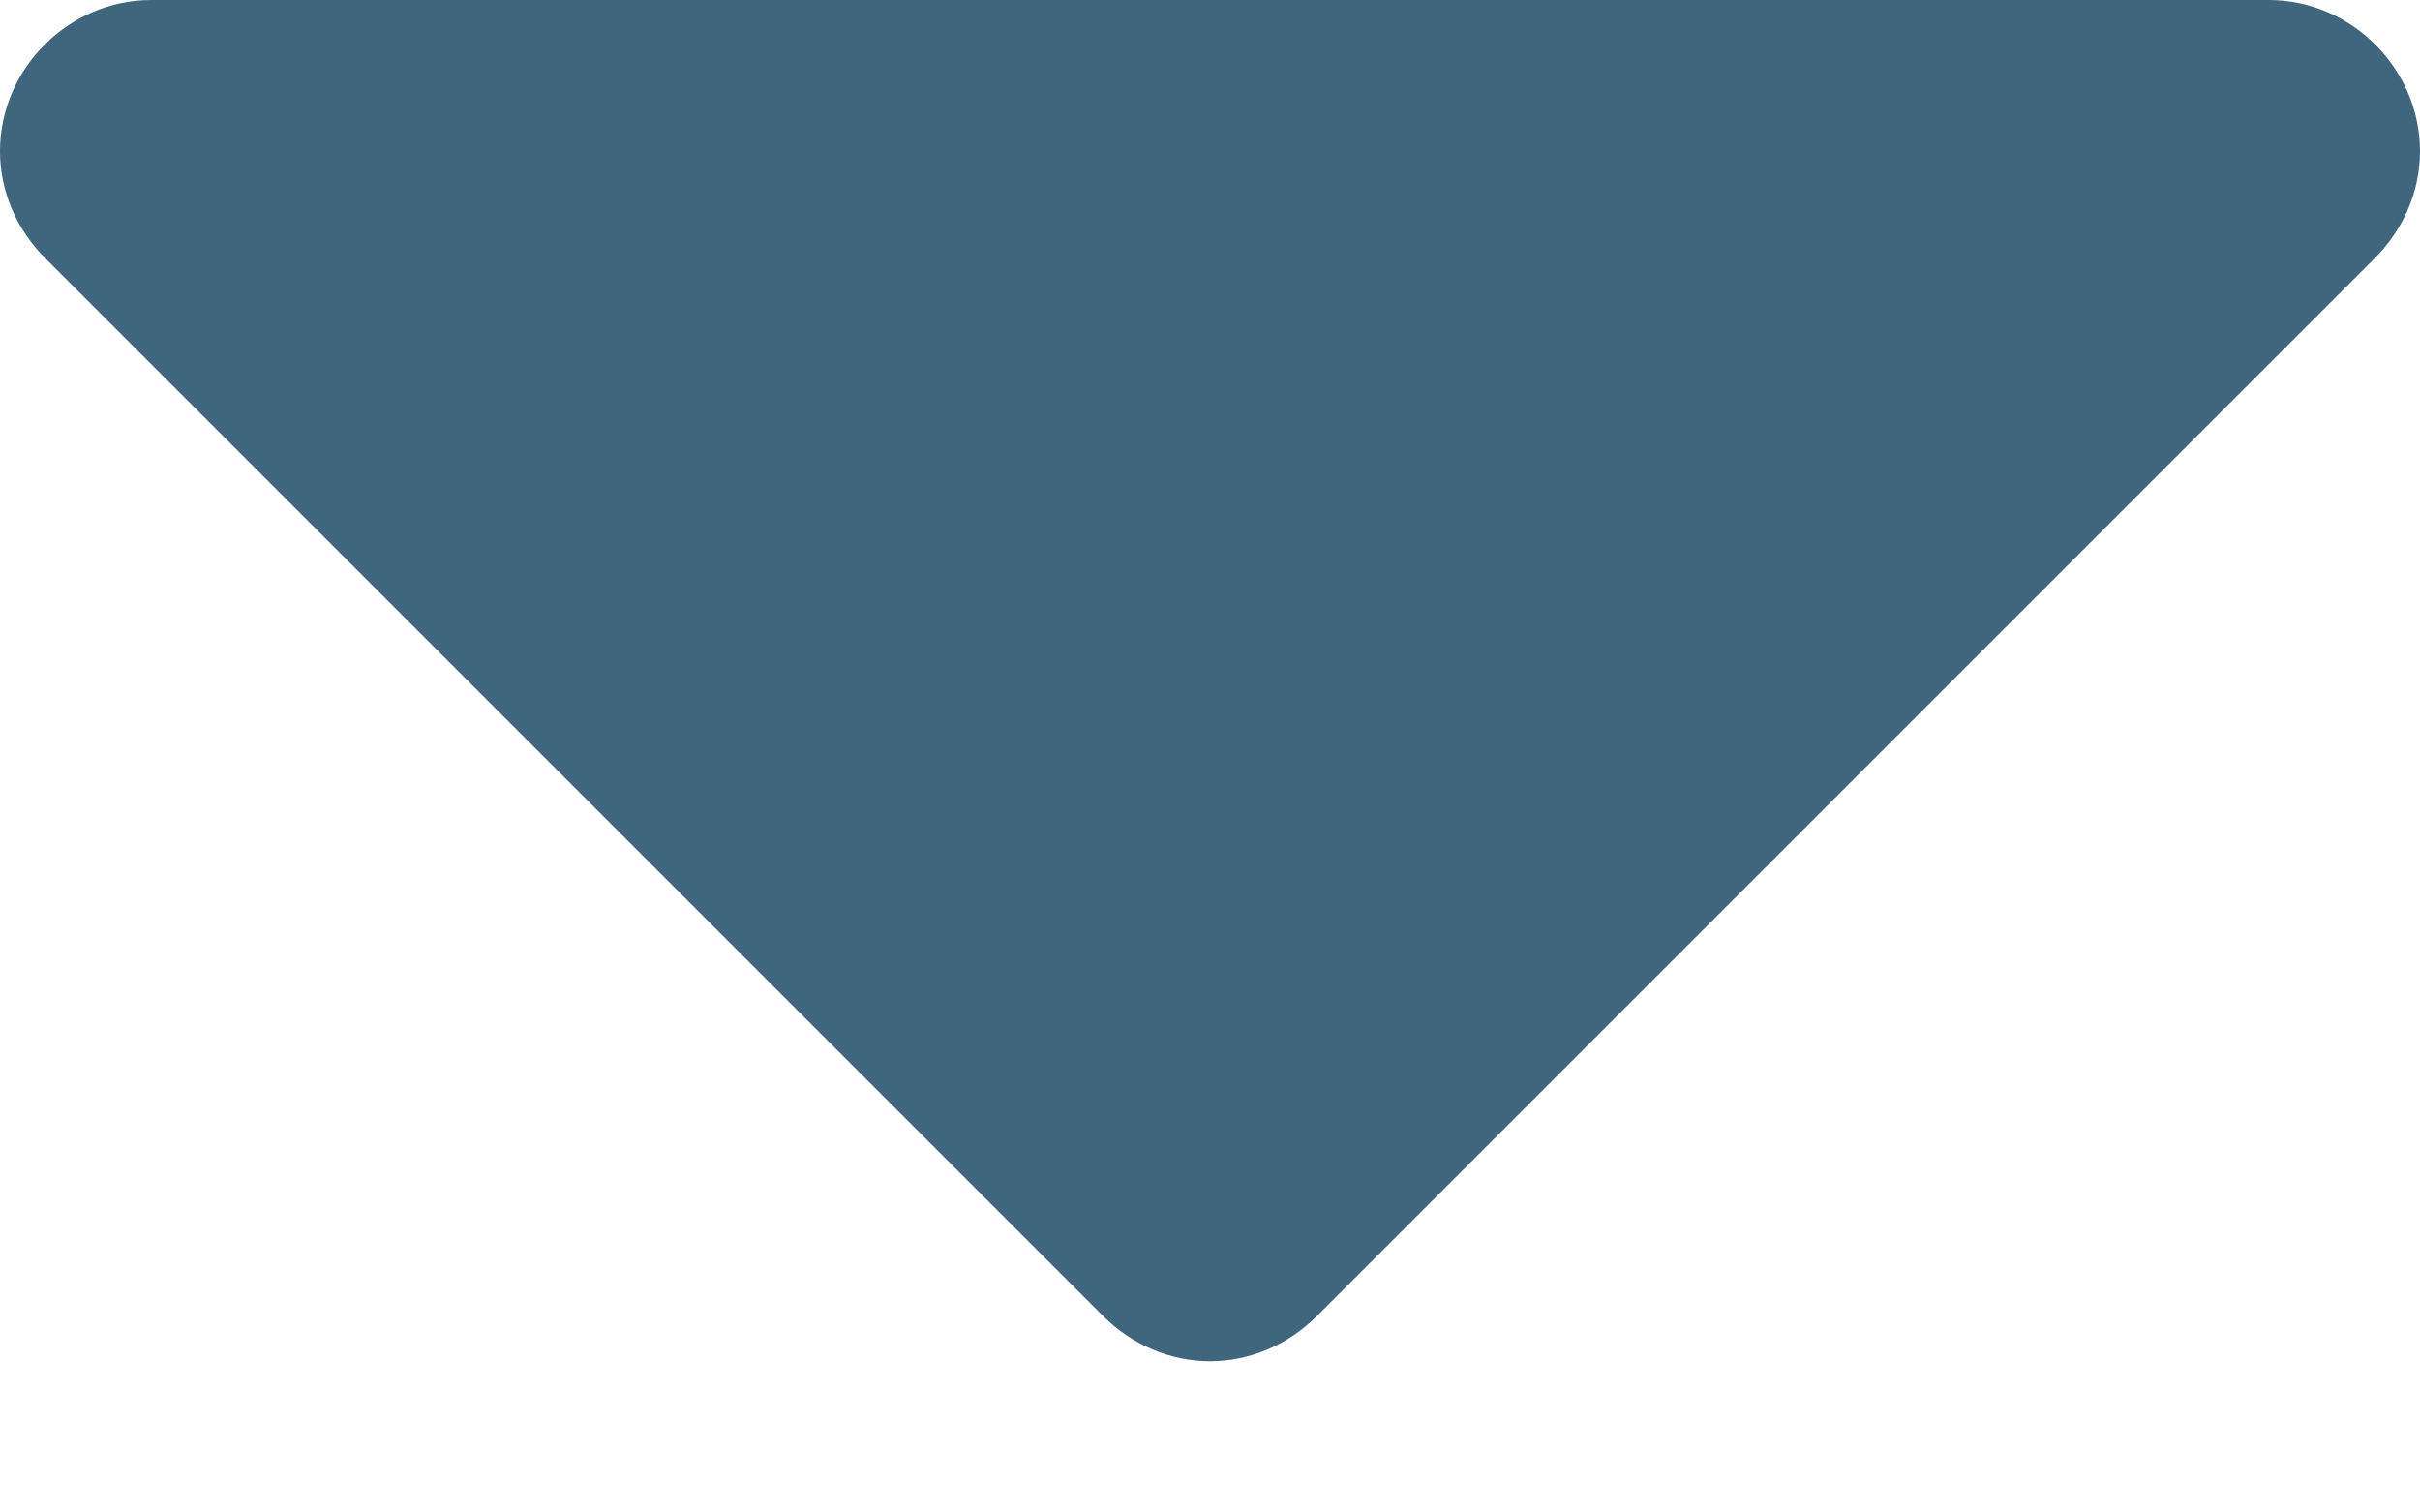 <?xml version="1.0" encoding="UTF-8"?>
<svg width="8px" height="5px" viewBox="0 0 8 5" version="1.1" xmlns="http://www.w3.org/2000/svg" xmlns:xlink="http://www.w3.org/1999/xlink">
    <!-- Generator: Sketch 46.2 (44496) - http://www.bohemiancoding.com/sketch -->
    <title></title>
    <desc>Created with Sketch.</desc>
    <defs></defs>
    <g id="Symbols" stroke="none" stroke-width="1" fill="none" fill-rule="evenodd">
        <g id="Chevron-down" transform="translate(-3, -9)" fill="#40667E">
            <path d="M11,9.5 C11,9.227 10.773,9 10.5,9 L3.5,9 C3.227,9 3,9.227 3,9.5 C3,9.633 3.055,9.758 3.148,9.852 L6.648,13.352 C6.742,13.445 6.867,13.5 7,13.5 C7.133,13.5 7.258,13.445 7.352,13.352 L10.852,9.852 C10.945,9.758 11,9.633 11,9.5 Z" id=""></path>
        </g>
    </g>
</svg>